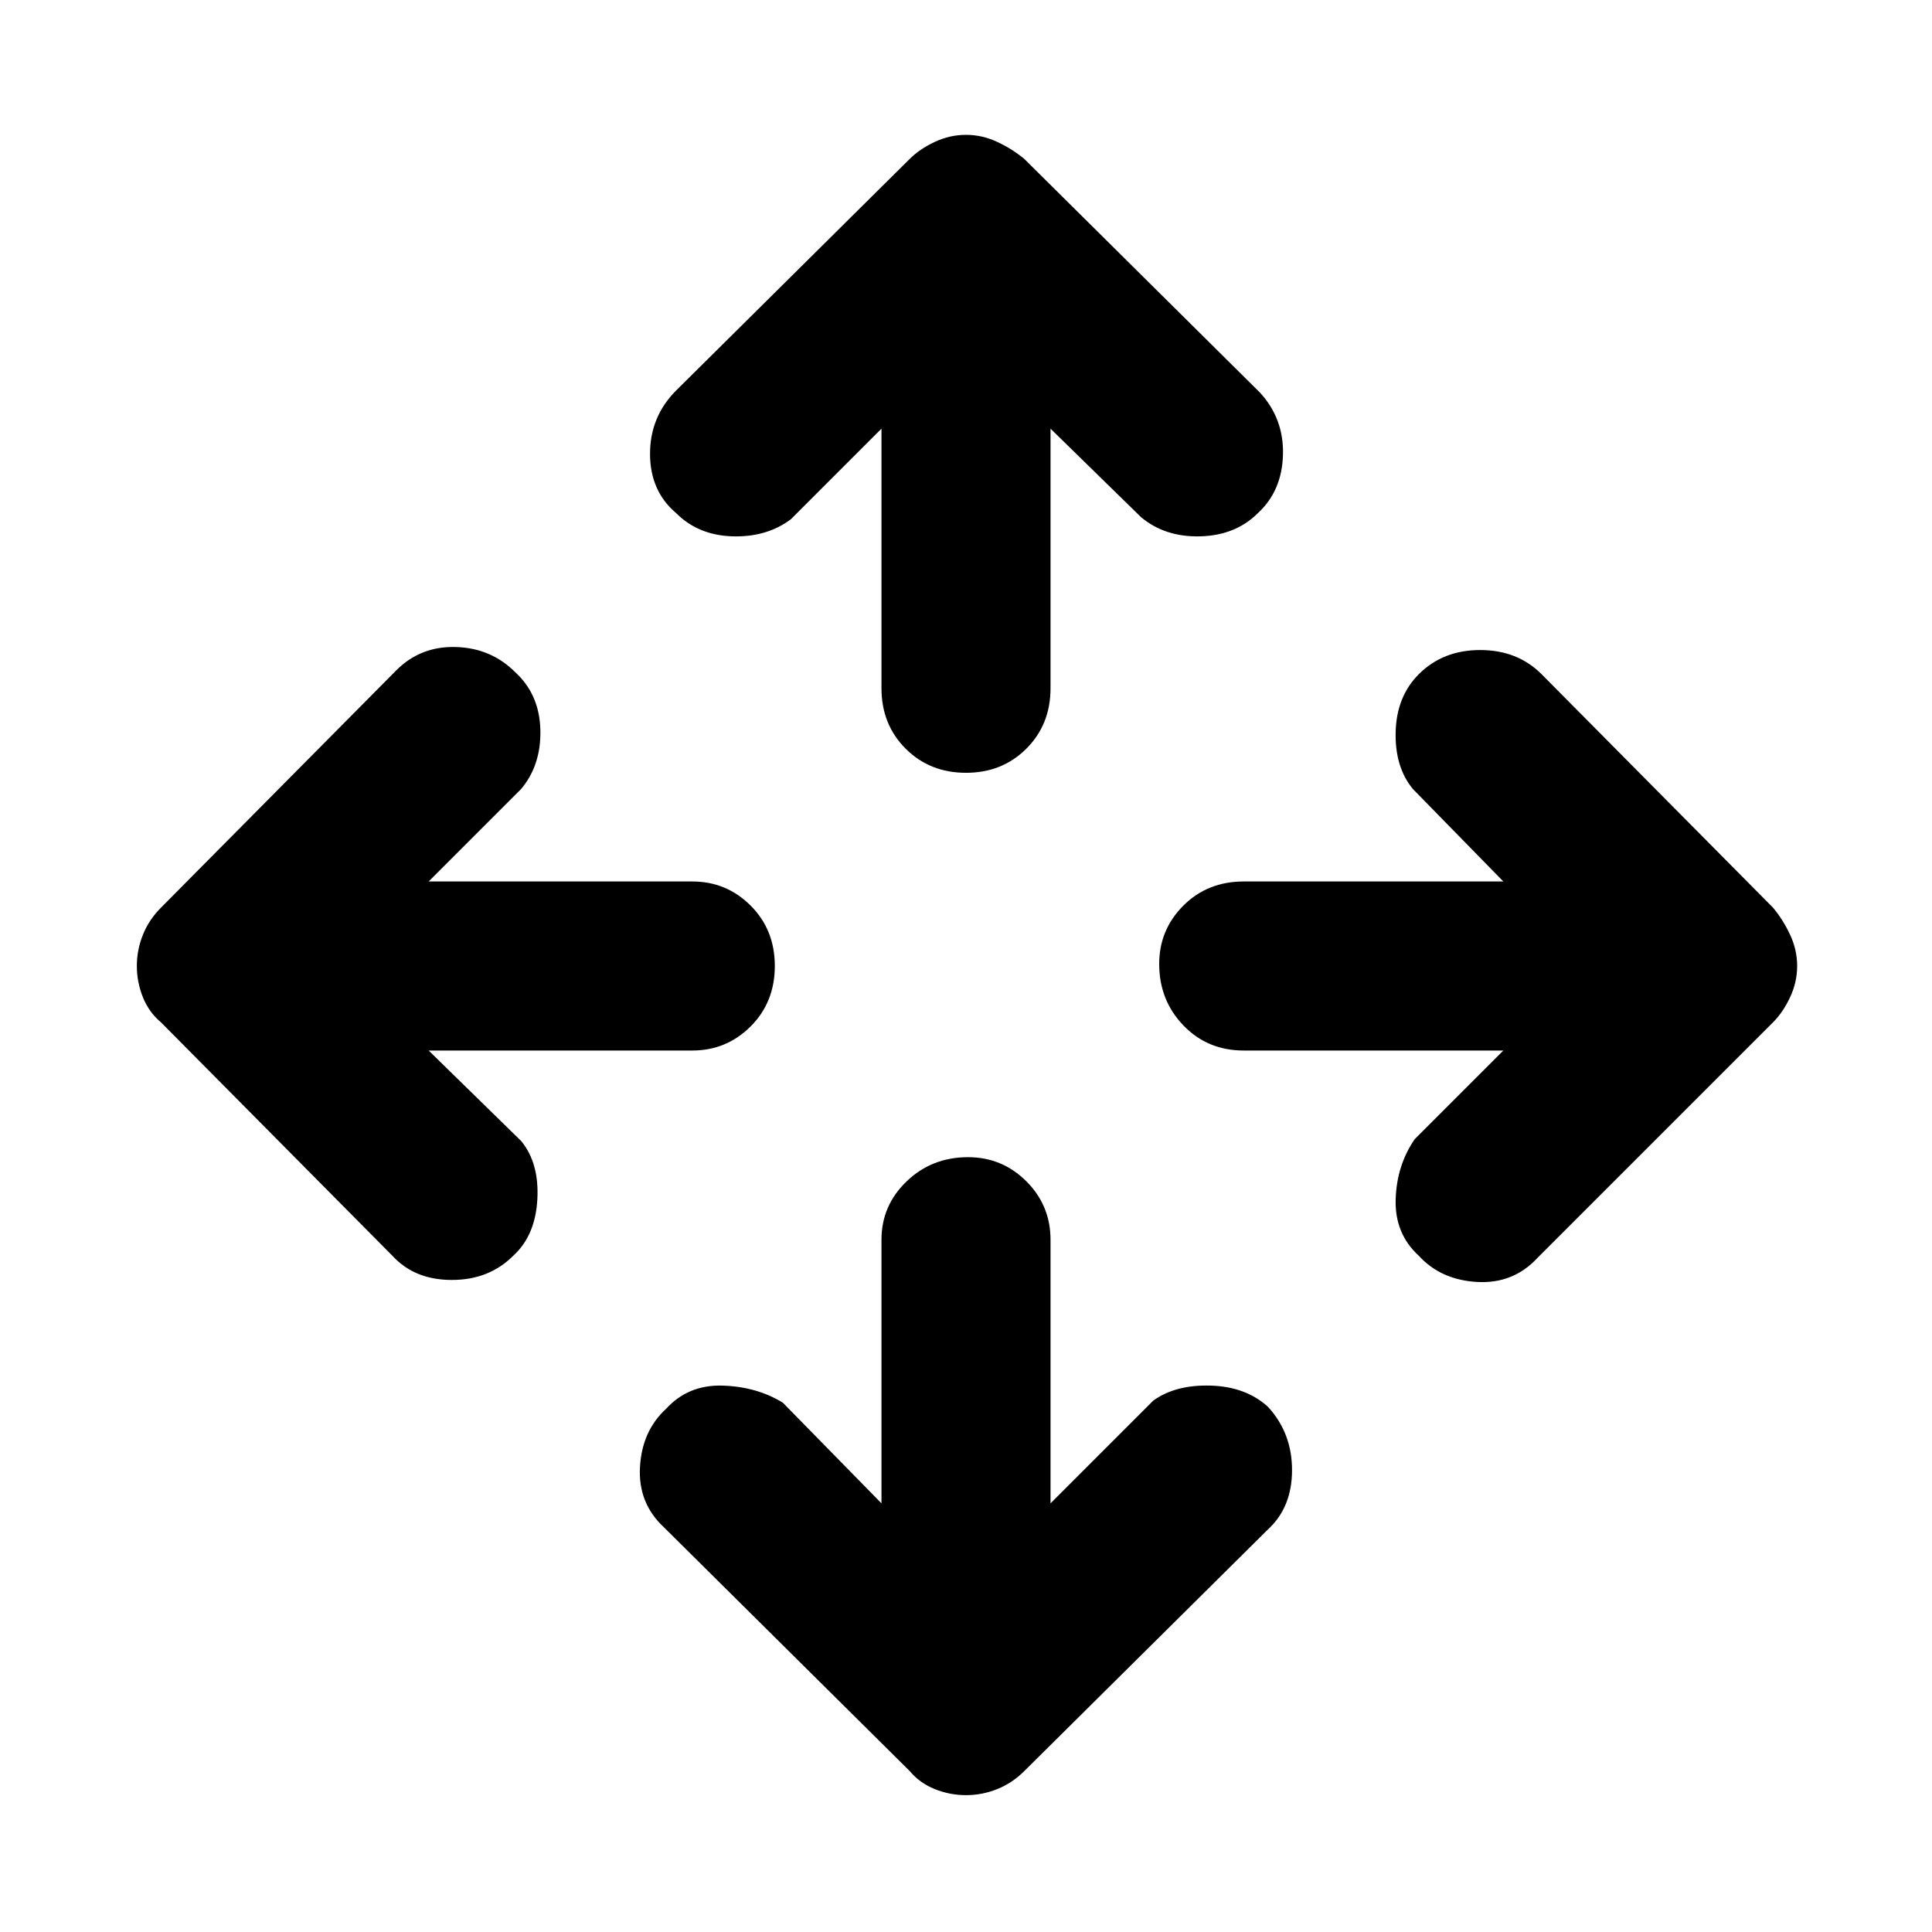 <svg xmlns="http://www.w3.org/2000/svg" height="48" width="48"><path d="M24 19.2Q23.1 19.2 22.5 18.6Q21.9 18 21.9 17.1V10.65L19.65 12.9Q19.05 13.35 18.2 13.325Q17.35 13.3 16.8 12.75Q16.15 12.2 16.15 11.275Q16.15 10.35 16.8 9.7L22.6 3.95Q22.85 3.7 23.225 3.525Q23.6 3.35 24 3.35Q24.4 3.35 24.775 3.525Q25.15 3.7 25.45 3.95L31.3 9.75Q31.9 10.4 31.875 11.3Q31.85 12.2 31.25 12.75Q30.7 13.3 29.825 13.325Q28.95 13.35 28.35 12.85L26.1 10.65V17.1Q26.1 18 25.5 18.6Q24.9 19.2 24 19.2ZM24 44.6Q23.6 44.6 23.225 44.45Q22.85 44.3 22.6 44L16.5 37.95Q15.85 37.35 15.9 36.45Q15.95 35.55 16.55 35Q17.1 34.4 17.95 34.425Q18.8 34.45 19.45 34.85L21.9 37.35V30.8Q21.9 29.95 22.525 29.35Q23.15 28.75 24.05 28.75Q24.9 28.75 25.5 29.35Q26.1 29.95 26.1 30.8V37.35L28.65 34.8Q29.2 34.4 30.075 34.425Q30.95 34.45 31.5 34.95Q32.1 35.6 32.1 36.525Q32.1 37.45 31.5 38L25.45 44Q25.15 44.3 24.775 44.45Q24.4 44.6 24 44.6ZM35.25 31.2Q34.65 30.65 34.675 29.8Q34.7 28.95 35.15 28.3L37.35 26.1H30.9Q30 26.1 29.4 25.475Q28.8 24.85 28.8 23.95Q28.8 23.1 29.4 22.5Q30 21.9 30.9 21.9H37.35L35.1 19.6Q34.65 19.05 34.675 18.175Q34.7 17.3 35.25 16.75Q35.85 16.15 36.775 16.15Q37.7 16.15 38.3 16.75L44.05 22.55Q44.3 22.85 44.475 23.225Q44.65 23.6 44.65 24Q44.65 24.4 44.475 24.775Q44.3 25.15 44.05 25.4L38.2 31.25Q37.6 31.9 36.7 31.85Q35.8 31.8 35.25 31.2ZM9.75 31.2 4 25.4Q3.7 25.15 3.55 24.775Q3.4 24.4 3.4 24Q3.4 23.6 3.55 23.225Q3.7 22.85 4 22.55L9.85 16.65Q10.45 16.05 11.325 16.075Q12.2 16.1 12.8 16.7Q13.4 17.25 13.425 18.125Q13.45 19 12.95 19.6L10.65 21.9H17.2Q18.05 21.9 18.65 22.5Q19.25 23.1 19.25 24Q19.25 24.9 18.65 25.5Q18.05 26.1 17.2 26.1H10.65L12.95 28.35Q13.4 28.9 13.35 29.8Q13.3 30.7 12.75 31.2Q12.15 31.8 11.225 31.8Q10.3 31.8 9.75 31.2Z"/></svg>